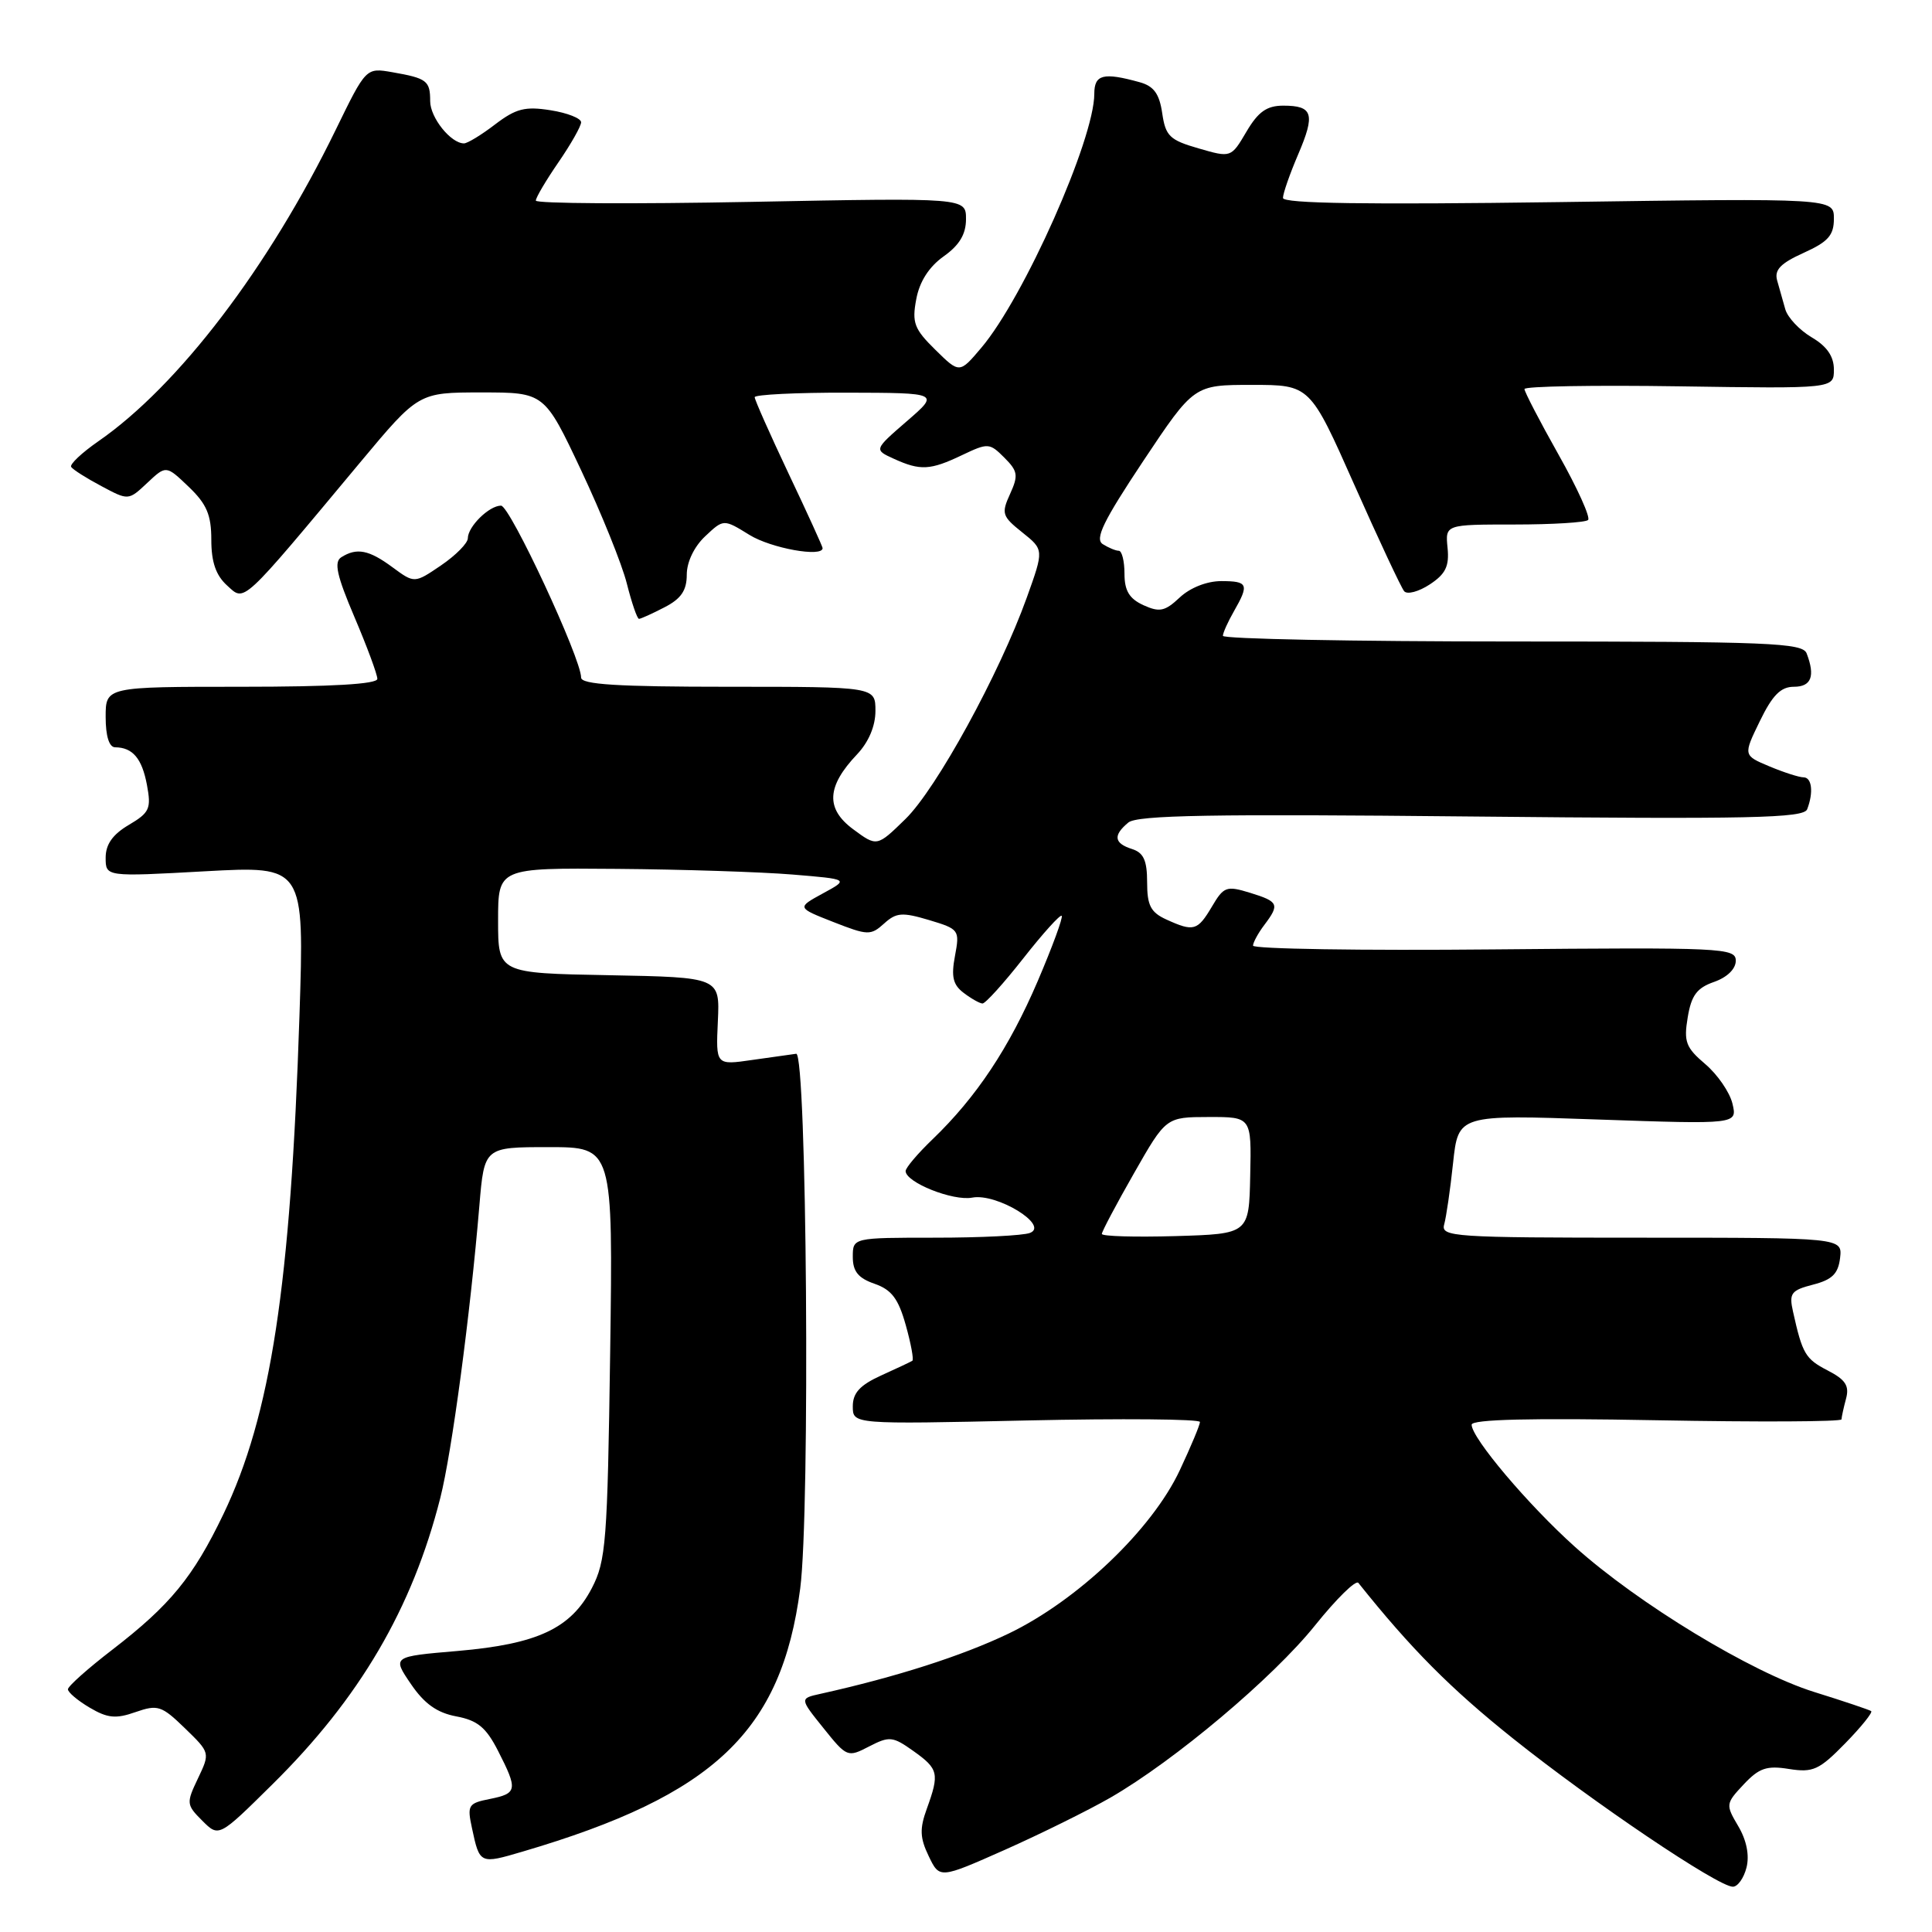 <?xml version="1.0" encoding="UTF-8" standalone="no"?>
<!DOCTYPE svg PUBLIC "-//W3C//DTD SVG 1.1//EN" "http://www.w3.org/Graphics/SVG/1.1/DTD/svg11.dtd" >
<svg xmlns="http://www.w3.org/2000/svg" xmlns:xlink="http://www.w3.org/1999/xlink" version="1.1" viewBox="0 0 256 256">
 <g >
 <path fill="currentColor"
d=" M 231.42 247.46 C 231.83 245.84 231.43 243.84 230.33 241.98 C 228.64 239.12 228.66 238.99 231.05 236.44 C 233.09 234.27 234.10 233.92 237.06 234.40 C 240.24 234.90 241.05 234.53 244.50 231.00 C 246.63 228.82 248.17 226.90 247.94 226.73 C 247.70 226.56 244.29 225.41 240.37 224.19 C 232.06 221.59 217.06 212.49 208.65 204.93 C 202.47 199.38 195.00 190.54 195.00 188.78 C 195.00 188.07 202.89 187.88 219.50 188.19 C 232.97 188.44 244.01 188.39 244.01 188.07 C 244.02 187.76 244.29 186.52 244.61 185.33 C 245.07 183.62 244.54 182.81 242.17 181.59 C 239.22 180.06 238.83 179.41 237.58 173.78 C 237.04 171.36 237.33 170.97 240.24 170.22 C 242.77 169.57 243.57 168.78 243.82 166.69 C 244.13 164.00 244.13 164.00 217.50 164.00 C 192.61 164.00 190.90 163.89 191.36 162.25 C 191.63 161.29 192.17 157.62 192.54 154.10 C 193.23 147.69 193.23 147.69 211.72 148.34 C 230.21 148.98 230.21 148.98 229.56 146.24 C 229.20 144.73 227.58 142.38 225.96 141.00 C 223.38 138.81 223.09 138.04 223.63 134.81 C 224.11 131.89 224.85 130.90 227.12 130.11 C 228.86 129.50 230.00 128.39 230.00 127.30 C 230.00 125.60 228.27 125.52 198.00 125.80 C 180.40 125.97 166.01 125.74 166.03 125.30 C 166.05 124.86 166.72 123.63 167.53 122.56 C 169.59 119.83 169.43 119.47 165.64 118.30 C 162.51 117.34 162.15 117.47 160.58 120.14 C 158.68 123.34 158.17 123.49 154.55 121.84 C 152.47 120.89 152.00 119.98 152.00 116.91 C 152.00 114.01 151.53 112.99 150.00 112.50 C 147.61 111.74 147.46 110.69 149.51 108.99 C 150.69 108.01 160.67 107.84 194.97 108.19 C 232.00 108.56 239.01 108.41 239.46 107.23 C 240.32 105.00 240.09 103.00 238.97 103.00 C 238.40 103.00 236.37 102.35 234.46 101.55 C 230.98 100.09 230.98 100.09 233.19 95.55 C 234.86 92.11 235.96 91.00 237.70 91.00 C 240.01 91.00 240.55 89.60 239.39 86.58 C 238.85 85.18 234.48 85.00 200.39 85.00 C 179.28 85.00 162.02 84.66 162.04 84.25 C 162.05 83.84 162.71 82.38 163.50 81.00 C 165.55 77.42 165.37 77.00 161.81 77.00 C 159.92 77.00 157.69 77.88 156.32 79.17 C 154.36 81.01 153.65 81.16 151.51 80.19 C 149.64 79.33 149.00 78.28 149.00 76.02 C 149.00 74.36 148.66 72.99 148.25 72.98 C 147.84 72.98 146.88 72.58 146.12 72.10 C 145.04 71.41 146.20 69.04 151.47 61.11 C 158.21 51.00 158.21 51.00 165.89 51.00 C 173.58 51.00 173.58 51.00 179.46 64.25 C 182.70 71.54 185.67 77.88 186.06 78.34 C 186.46 78.81 187.99 78.40 189.45 77.44 C 191.55 76.06 192.05 75.03 191.81 72.60 C 191.50 69.50 191.50 69.50 200.66 69.50 C 205.70 69.50 210.10 69.23 210.43 68.90 C 210.77 68.56 209.01 64.67 206.52 60.25 C 204.03 55.83 202.00 51.91 202.00 51.55 C 202.00 51.18 211.23 51.02 222.50 51.19 C 243.00 51.50 243.00 51.50 243.00 48.97 C 243.00 47.22 242.08 45.89 240.06 44.70 C 238.44 43.74 236.87 42.07 236.56 40.98 C 236.25 39.89 235.77 38.17 235.48 37.16 C 235.09 35.76 235.93 34.89 238.98 33.51 C 242.24 32.04 243.00 31.18 243.00 28.98 C 243.00 26.26 243.00 26.26 206.50 26.78 C 181.09 27.13 170.00 26.97 170.00 26.23 C 170.00 25.64 170.90 23.06 172.00 20.49 C 174.31 15.10 173.98 14.00 170.04 14.00 C 167.86 14.00 166.72 14.80 165.16 17.45 C 163.12 20.91 163.12 20.91 158.81 19.66 C 154.99 18.56 154.44 18.03 154.00 15.00 C 153.62 12.42 152.89 11.41 151.00 10.89 C 146.19 9.56 145.00 9.86 145.00 12.44 C 145.00 18.46 135.68 39.42 130.03 46.08 C 127.14 49.50 127.14 49.50 123.94 46.35 C 121.13 43.59 120.82 42.76 121.41 39.64 C 121.84 37.31 123.10 35.35 125.04 33.97 C 127.13 32.49 128.00 31.03 128.00 29.03 C 128.00 26.20 128.00 26.20 99.50 26.75 C 83.82 27.05 71.00 26.98 71.00 26.58 C 71.00 26.18 72.35 23.90 74.00 21.50 C 75.65 19.10 77.00 16.72 77.00 16.20 C 77.00 15.68 75.18 14.96 72.96 14.61 C 69.58 14.07 68.37 14.38 65.61 16.48 C 63.80 17.87 61.94 19.00 61.48 19.00 C 59.74 19.00 57.00 15.59 57.00 13.40 C 57.00 10.70 56.57 10.37 51.99 9.57 C 48.50 8.96 48.50 8.96 44.50 17.17 C 35.60 35.44 23.65 51.12 13.02 58.48 C 10.83 60.00 9.21 61.53 9.43 61.87 C 9.65 62.22 11.45 63.36 13.43 64.41 C 17.02 66.33 17.02 66.33 19.52 63.98 C 22.01 61.64 22.01 61.64 25.01 64.51 C 27.39 66.79 28.00 68.22 28.00 71.53 C 28.00 74.48 28.61 76.24 30.09 77.58 C 32.47 79.74 31.78 80.39 47.74 61.25 C 55.46 52.00 55.46 52.00 63.80 52.00 C 72.14 52.00 72.14 52.00 77.01 62.33 C 79.69 68.02 82.42 74.77 83.06 77.33 C 83.71 79.90 84.43 82.00 84.67 82.00 C 84.91 82.00 86.43 81.31 88.05 80.47 C 90.25 79.34 91.00 78.24 91.00 76.15 C 91.00 74.47 91.98 72.43 93.44 71.06 C 95.88 68.76 95.88 68.76 99.31 70.88 C 102.17 72.65 109.00 73.88 109.00 72.63 C 109.00 72.43 106.98 67.99 104.50 62.77 C 102.03 57.54 100.00 52.98 100.00 52.63 C 100.00 52.29 105.51 52.01 112.25 52.03 C 124.50 52.06 124.50 52.06 120.15 55.82 C 115.80 59.59 115.80 59.59 118.44 60.79 C 121.95 62.39 123.26 62.32 127.49 60.30 C 130.92 58.67 131.12 58.68 133.08 60.64 C 134.87 62.43 134.96 62.99 133.84 65.45 C 132.66 68.04 132.78 68.41 135.45 70.54 C 138.33 72.84 138.33 72.84 136.06 79.17 C 132.43 89.28 124.09 104.51 119.98 108.52 C 116.20 112.21 116.20 112.21 113.05 109.88 C 109.37 107.16 109.53 104.20 113.57 99.95 C 115.10 98.33 116.00 96.21 116.00 94.20 C 116.00 91.00 116.00 91.00 96.50 91.00 C 81.84 91.00 77.00 90.70 77.00 89.78 C 77.00 87.24 67.57 67.00 66.39 67.00 C 64.81 67.00 62.00 69.77 61.99 71.32 C 61.99 71.97 60.40 73.58 58.45 74.91 C 54.92 77.31 54.92 77.31 52.00 75.16 C 48.89 72.86 47.27 72.54 45.22 73.84 C 44.23 74.47 44.62 76.25 46.97 81.77 C 48.64 85.69 50.00 89.37 50.00 89.95 C 50.00 90.65 43.96 91.00 32.00 91.00 C 14.00 91.00 14.00 91.00 14.00 95.00 C 14.00 97.53 14.46 99.01 15.25 99.02 C 17.59 99.04 18.81 100.50 19.47 104.00 C 20.06 107.15 19.82 107.68 17.06 109.31 C 14.93 110.57 14.00 111.88 14.00 113.65 C 14.00 116.18 14.00 116.18 27.16 115.45 C 40.33 114.73 40.33 114.73 39.68 134.61 C 38.51 170.35 35.89 187.54 29.59 200.66 C 25.59 208.98 22.56 212.68 14.89 218.59 C 11.65 221.08 9.00 223.44 9.00 223.84 C 9.00 224.24 10.30 225.34 11.88 226.27 C 14.25 227.67 15.35 227.78 17.96 226.86 C 20.90 225.84 21.41 226.00 24.50 229.00 C 27.84 232.24 27.85 232.25 26.23 235.65 C 24.67 238.92 24.69 239.14 26.80 241.25 C 29.00 243.45 29.00 243.45 36.06 236.47 C 47.65 225.04 54.62 213.15 58.34 198.49 C 59.87 192.48 62.31 174.23 63.52 159.75 C 64.17 152.00 64.17 152.00 72.70 152.00 C 81.23 152.00 81.23 152.00 80.85 179.25 C 80.49 204.33 80.30 206.81 78.42 210.44 C 75.64 215.78 71.22 217.85 60.66 218.76 C 51.97 219.50 51.97 219.50 54.44 223.13 C 56.22 225.75 57.90 226.95 60.46 227.43 C 63.28 227.96 64.41 228.89 66.00 232.01 C 68.63 237.16 68.55 237.64 64.92 238.37 C 62.04 238.94 61.88 239.19 62.54 242.24 C 63.56 247.01 63.58 247.02 69.27 245.34 C 94.63 237.88 103.55 229.42 106.03 210.50 C 107.37 200.29 106.91 139.45 105.50 139.63 C 104.95 139.70 102.33 140.07 99.67 140.45 C 94.85 141.15 94.85 141.15 95.12 135.32 C 95.39 129.50 95.39 129.50 80.69 129.22 C 66.00 128.95 66.00 128.95 66.00 121.97 C 66.00 115.00 66.00 115.00 81.75 115.13 C 90.41 115.20 100.88 115.54 105.00 115.88 C 112.50 116.50 112.50 116.50 109.04 118.38 C 105.58 120.27 105.58 120.27 110.42 122.17 C 114.98 123.96 115.38 123.97 117.14 122.38 C 118.76 120.91 119.54 120.85 123.10 121.91 C 127.10 123.11 127.18 123.23 126.54 126.66 C 126.02 129.41 126.27 130.49 127.69 131.56 C 128.68 132.32 129.81 132.95 130.18 132.97 C 130.56 132.99 132.99 130.30 135.59 126.99 C 138.19 123.68 140.48 121.14 140.68 121.35 C 140.88 121.55 139.45 125.45 137.50 130.01 C 133.71 138.85 129.39 145.36 123.58 150.95 C 121.61 152.84 120.00 154.74 120.00 155.17 C 120.00 156.67 126.28 159.18 128.83 158.69 C 132.08 158.07 139.09 162.37 136.47 163.37 C 135.57 163.72 129.92 164.00 123.92 164.00 C 113.00 164.00 113.00 164.00 113.00 166.55 C 113.00 168.47 113.72 169.36 115.89 170.11 C 118.15 170.90 119.04 172.09 120.02 175.59 C 120.71 178.05 121.10 180.17 120.89 180.31 C 120.67 180.45 118.81 181.33 116.75 182.26 C 113.94 183.54 113.00 184.57 113.00 186.35 C 113.00 188.73 113.00 188.73 136.00 188.22 C 148.65 187.94 159.00 188.03 159.00 188.42 C 159.00 188.81 157.80 191.68 156.33 194.81 C 152.65 202.67 142.80 212.06 133.64 216.46 C 127.46 219.42 118.75 222.21 108.72 224.44 C 105.95 225.05 105.95 225.05 109.11 228.98 C 112.21 232.85 112.32 232.89 115.17 231.41 C 117.85 230.03 118.29 230.07 121.03 232.02 C 124.36 234.39 124.50 234.99 122.81 239.66 C 121.84 242.33 121.89 243.52 123.06 245.95 C 124.50 248.95 124.50 248.95 133.13 245.12 C 137.87 243.01 144.17 239.90 147.13 238.20 C 155.63 233.30 168.69 222.31 174.26 215.36 C 177.08 211.85 179.65 209.32 179.99 209.74 C 186.96 218.47 192.22 223.76 200.47 230.35 C 211.10 238.84 227.65 250.00 229.61 250.00 C 230.26 250.00 231.07 248.85 231.42 247.46 Z  M 146.00 163.50 C 146.00 163.19 147.91 159.58 150.25 155.48 C 154.50 148.02 154.50 148.02 160.16 148.01 C 165.83 148.00 165.83 148.00 165.66 155.75 C 165.50 163.50 165.50 163.50 155.75 163.79 C 150.39 163.94 146.00 163.82 146.00 163.50 Z "/>
</g>
</svg>